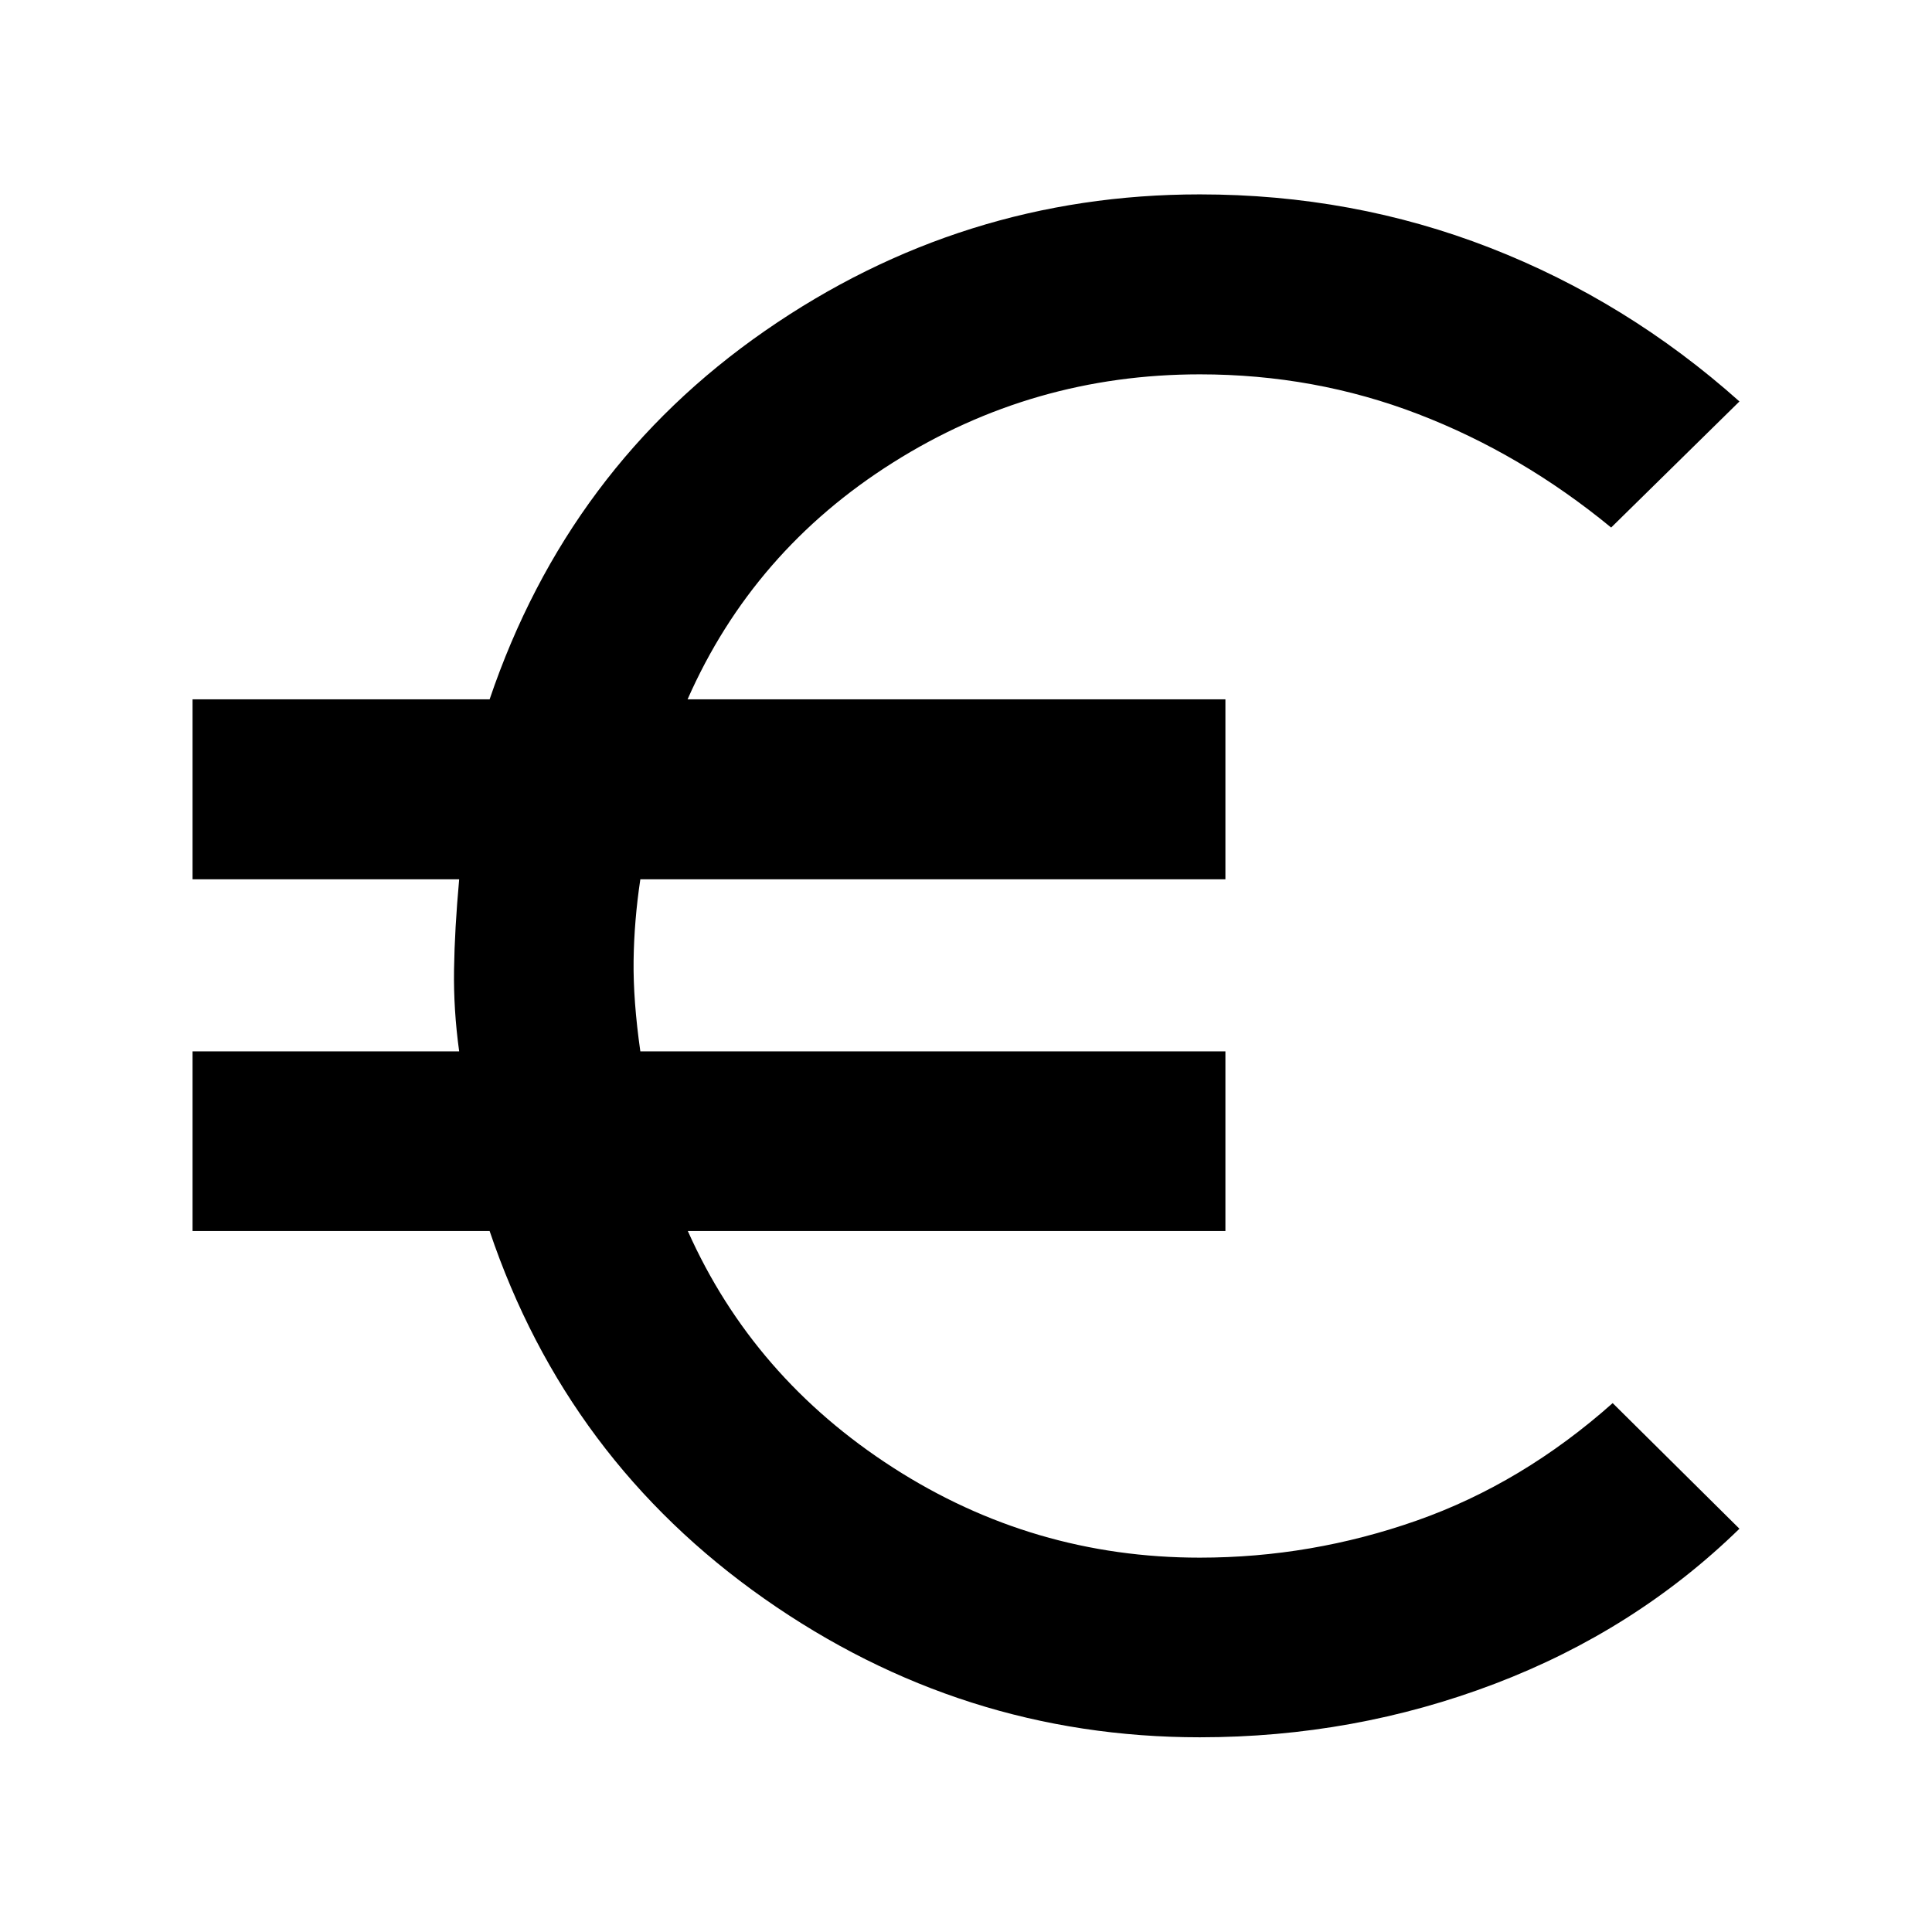 <svg xmlns="http://www.w3.org/2000/svg" height="40" viewBox="0 -960 960 960" width="40"><path d="M596.18-96.75q-118.32 0-216.4-68.87-98.08-68.87-136.49-182.7H95.68v-89.26h132.48q-2.86-20.64-2.55-40.71.3-20.07 2.55-44.8H95.68v-89.42h147.61q39.07-115.28 136.82-183.09t216.07-67.81q76.1 0 144.22 26.55 68.12 26.54 123.92 76.34l-63.75 62.65q-44.58-36.65-95.93-56.38-51.35-19.74-108.46-19.74-82.93 0-152.45 43.82-69.53 43.82-102.08 117.66H608.9v89.42H318.18q-3.09 20.62-3.35 40.42-.25 19.81 3.35 45.09H608.9v89.26H341.77q32.45 72.82 101.96 117.56 69.52 44.75 152.45 44.75 55.43 0 107.83-18.44t97.32-58.35l62.99 62.42q-51.8 50.47-121.58 77.05-69.79 26.58-146.56 26.58Z"/></svg>